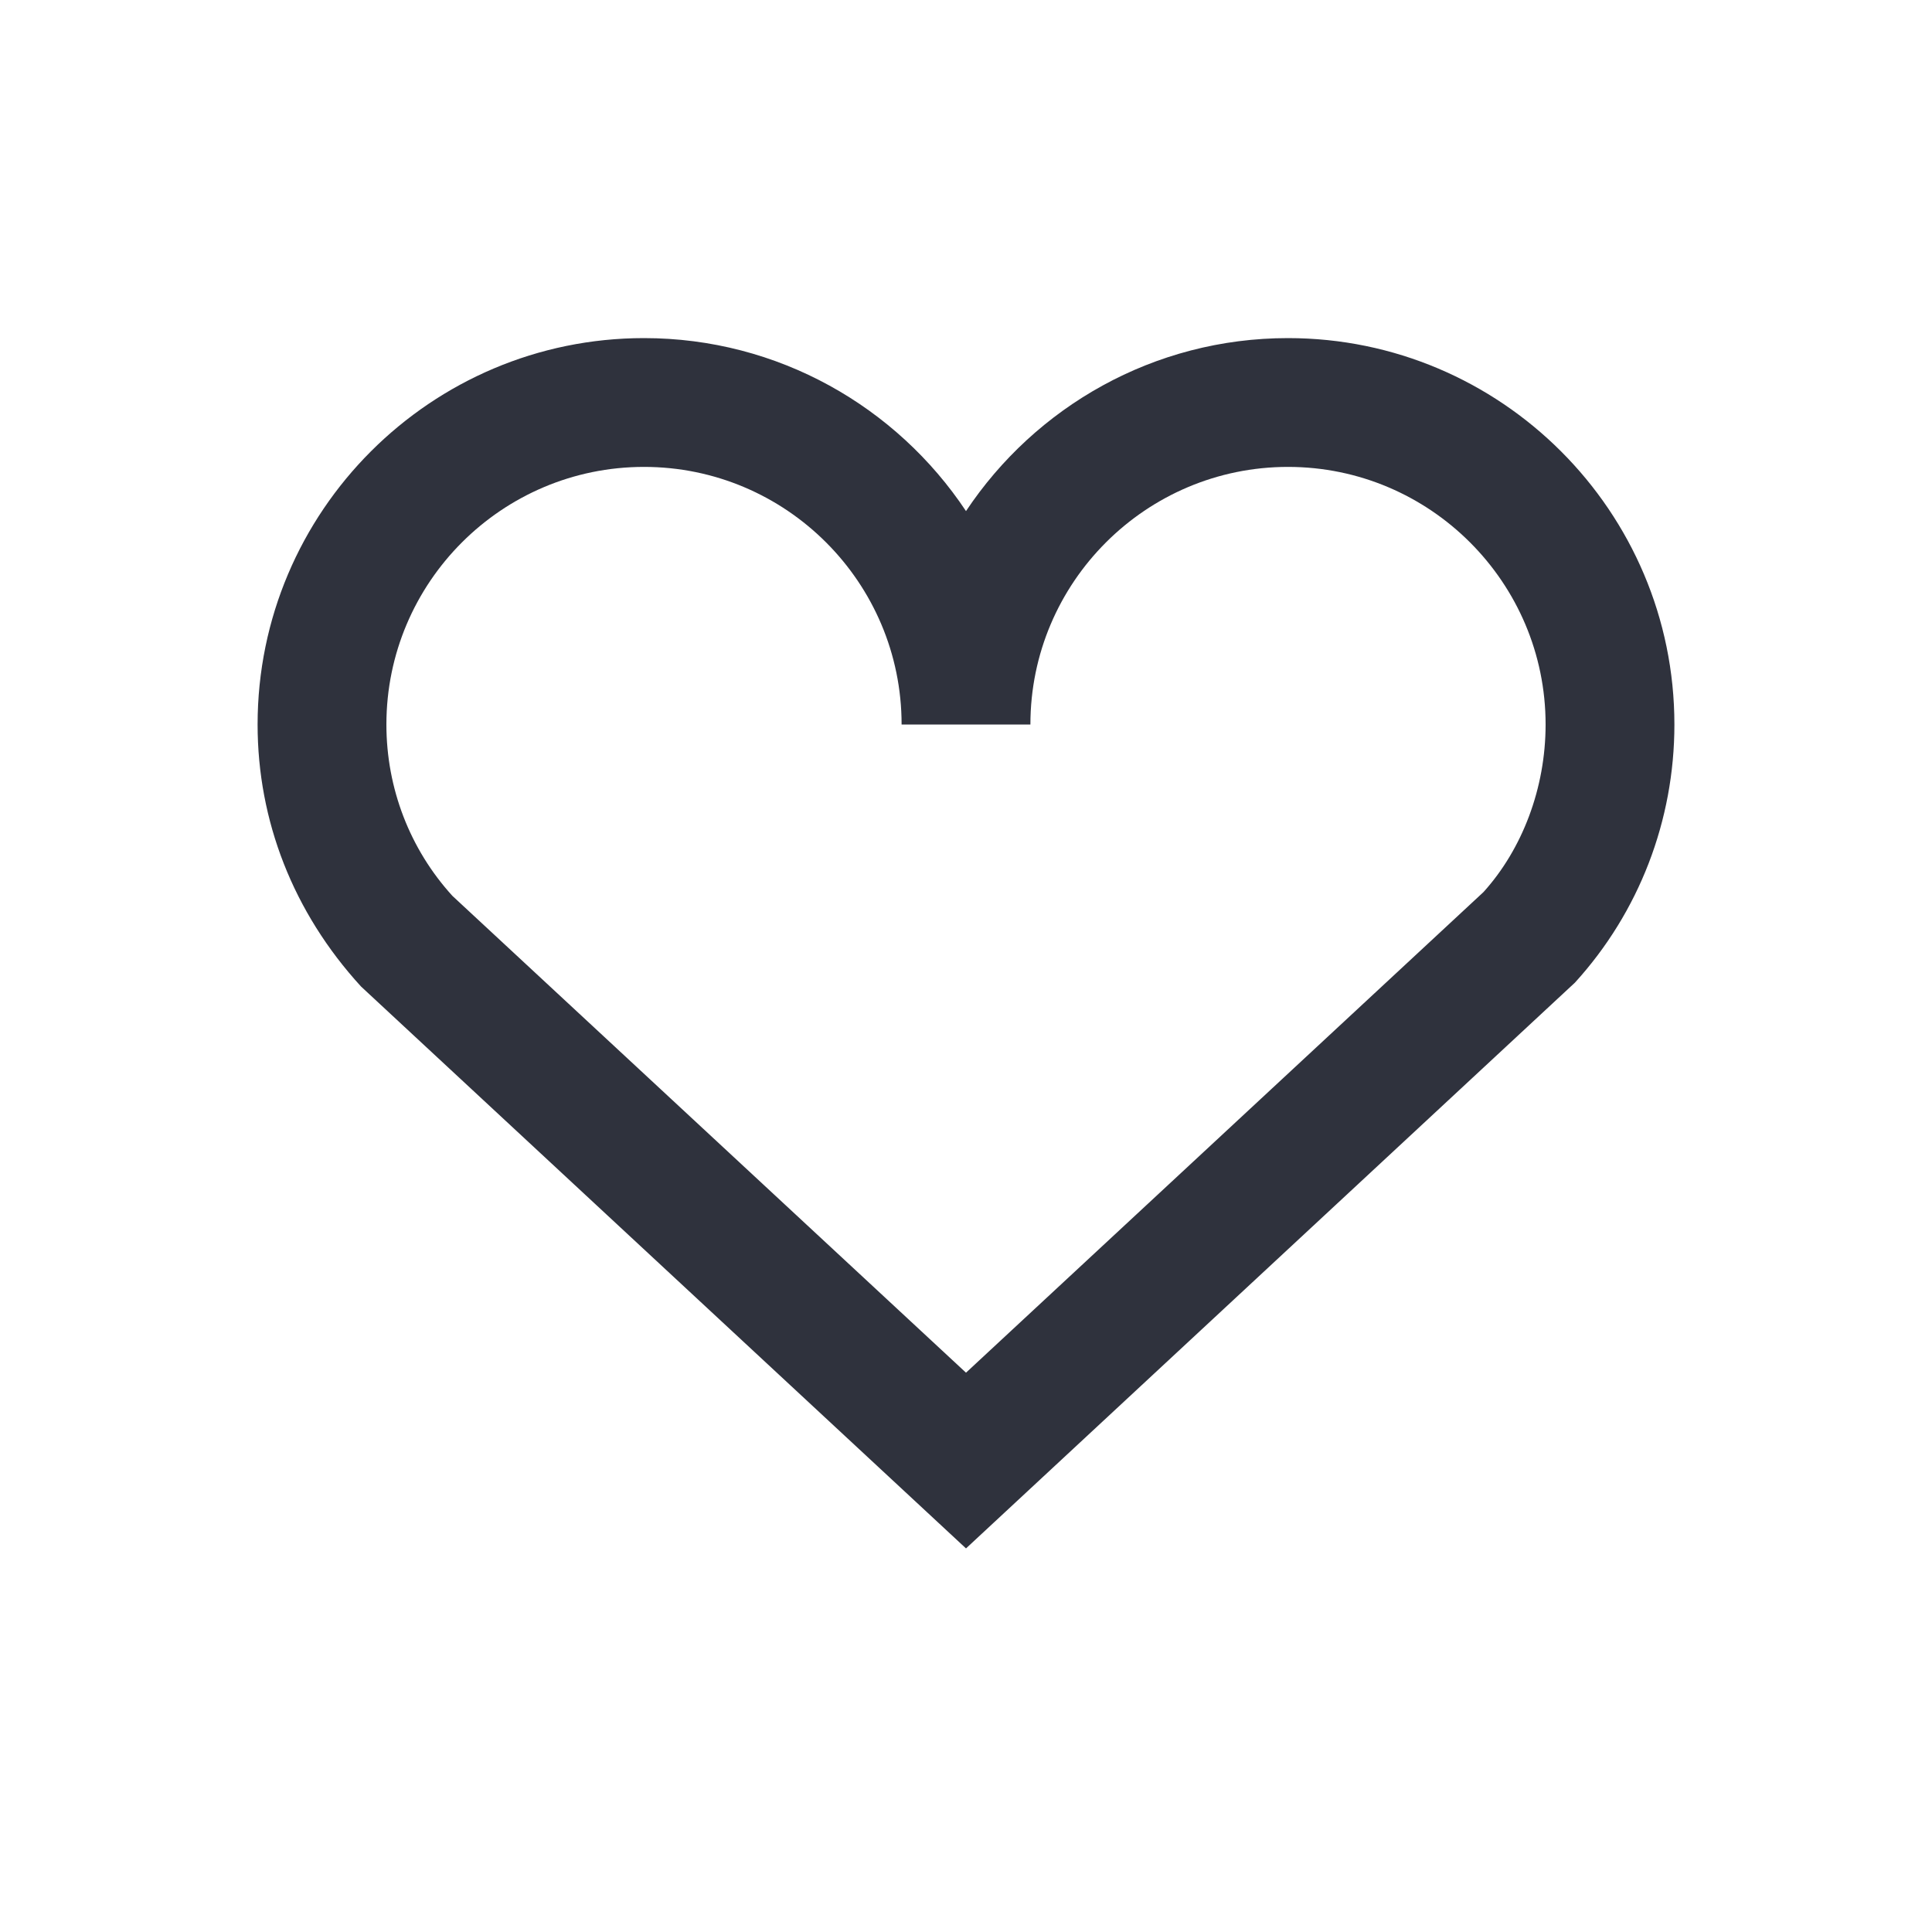 <?xml version="1.0" encoding="utf-8"?>
<!-- Generated by IcoMoon.io -->
<!DOCTYPE svg PUBLIC "-//W3C//DTD SVG 1.1//EN" "http://www.w3.org/Graphics/SVG/1.1/DTD/svg11.dtd">
<svg version="1.1" xmlns="http://www.w3.org/2000/svg" xmlns:xlink="http://www.w3.org/1999/xlink" width="24" height="24" viewBox="0 0 24 24">
<path fill="#2f323d" d="M12 19.235l-7.515-6.98c-0.845-0.923-1.285-2.062-1.285-3.255 0-2.647 2.153-4.8 4.8-4.8 1.667 0 3.139 0.854 4 2.149 0.861-1.294 2.332-2.149 4-2.149 2.646 0 4.8 2.153 4.8 4.8 0 1.193-0.439 2.332-1.236 3.207l-7.564 7.028zM8 5.8c-1.765 0-3.2 1.435-3.2 3.2 0 0.793 0.292 1.549 0.82 2.129l6.38 5.923 6.429-5.971c0.48-0.532 0.771-1.288 0.771-2.081 0-1.765-1.436-3.2-3.2-3.2s-3.2 1.435-3.2 3.2h-1.6c0-1.765-1.435-3.2-3.2-3.2z"></path>
</svg>
